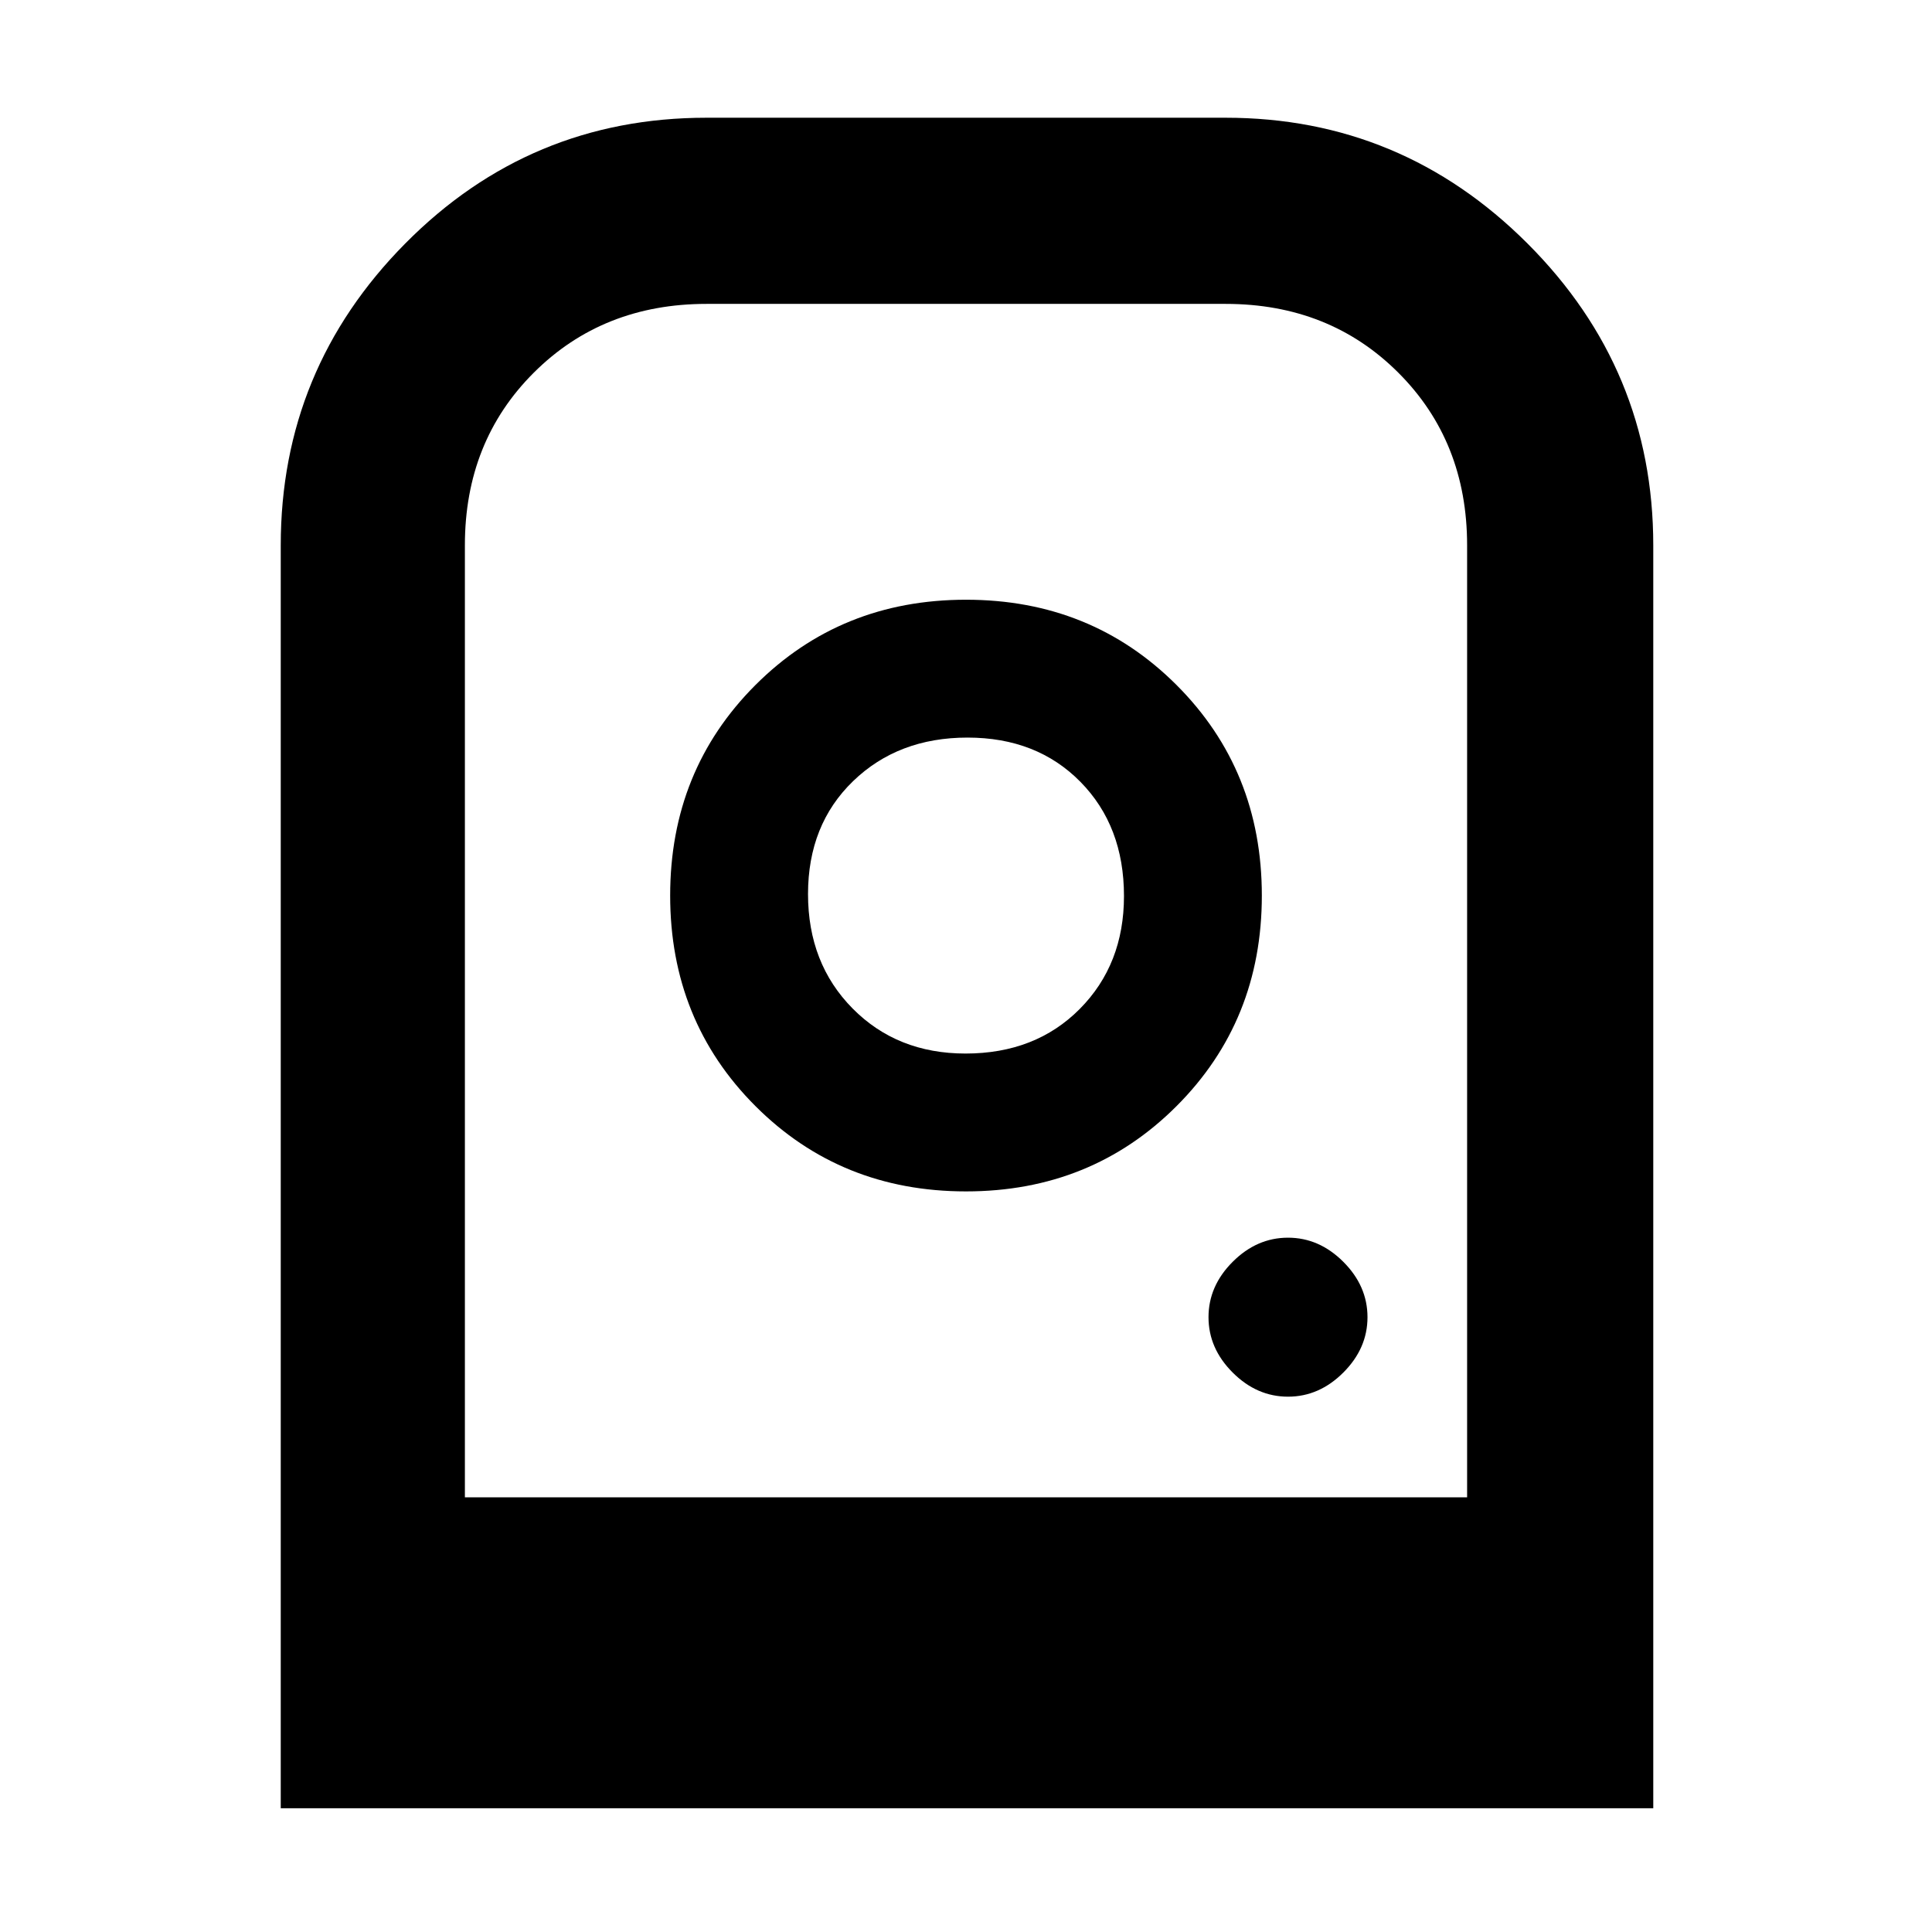 <svg xmlns="http://www.w3.org/2000/svg" height="48" viewBox="0 -960 960 960" width="48"><path d="M480-662q-62.237 0-104.619 42.381Q333-577.237 333-515t42.381 104.619Q417.763-368 480-368t104.619-42.381Q627-452.763 627-515t-42.381-104.619Q542.237-662 480-662Zm-.248 225.5q-33.958 0-56.105-22.395-22.147-22.394-22.147-56.853 0-34.458 22.395-56.105 22.394-21.647 56.853-21.647 34.458 0 56.105 21.988 21.647 21.989 21.647 56.76 0 33.958-21.988 56.105-21.989 22.147-56.76 22.147ZM640-266q15.5 0 27.5-12t12-27.5q0-15.5-12-27.5T640-345q-15.5 0-27.5 12t-12 27.5q0 15.5 12 27.5t27.5 12ZM139.5-61.5V-689q0-87.507 61.864-150.004Q263.227-901.5 351-901.5h258q87.507 0 150.004 62.496Q821.5-776.507 821.5-689v627.5h-682ZM231-216h498v-473.041q0-51.626-34.201-85.792Q660.598-809 609.024-809H351.073q-51.573 0-85.823 34.167Q231-740.667 231-689.041V-216Zm0 0h498-498Zm0 0h498-498Z"/></svg>